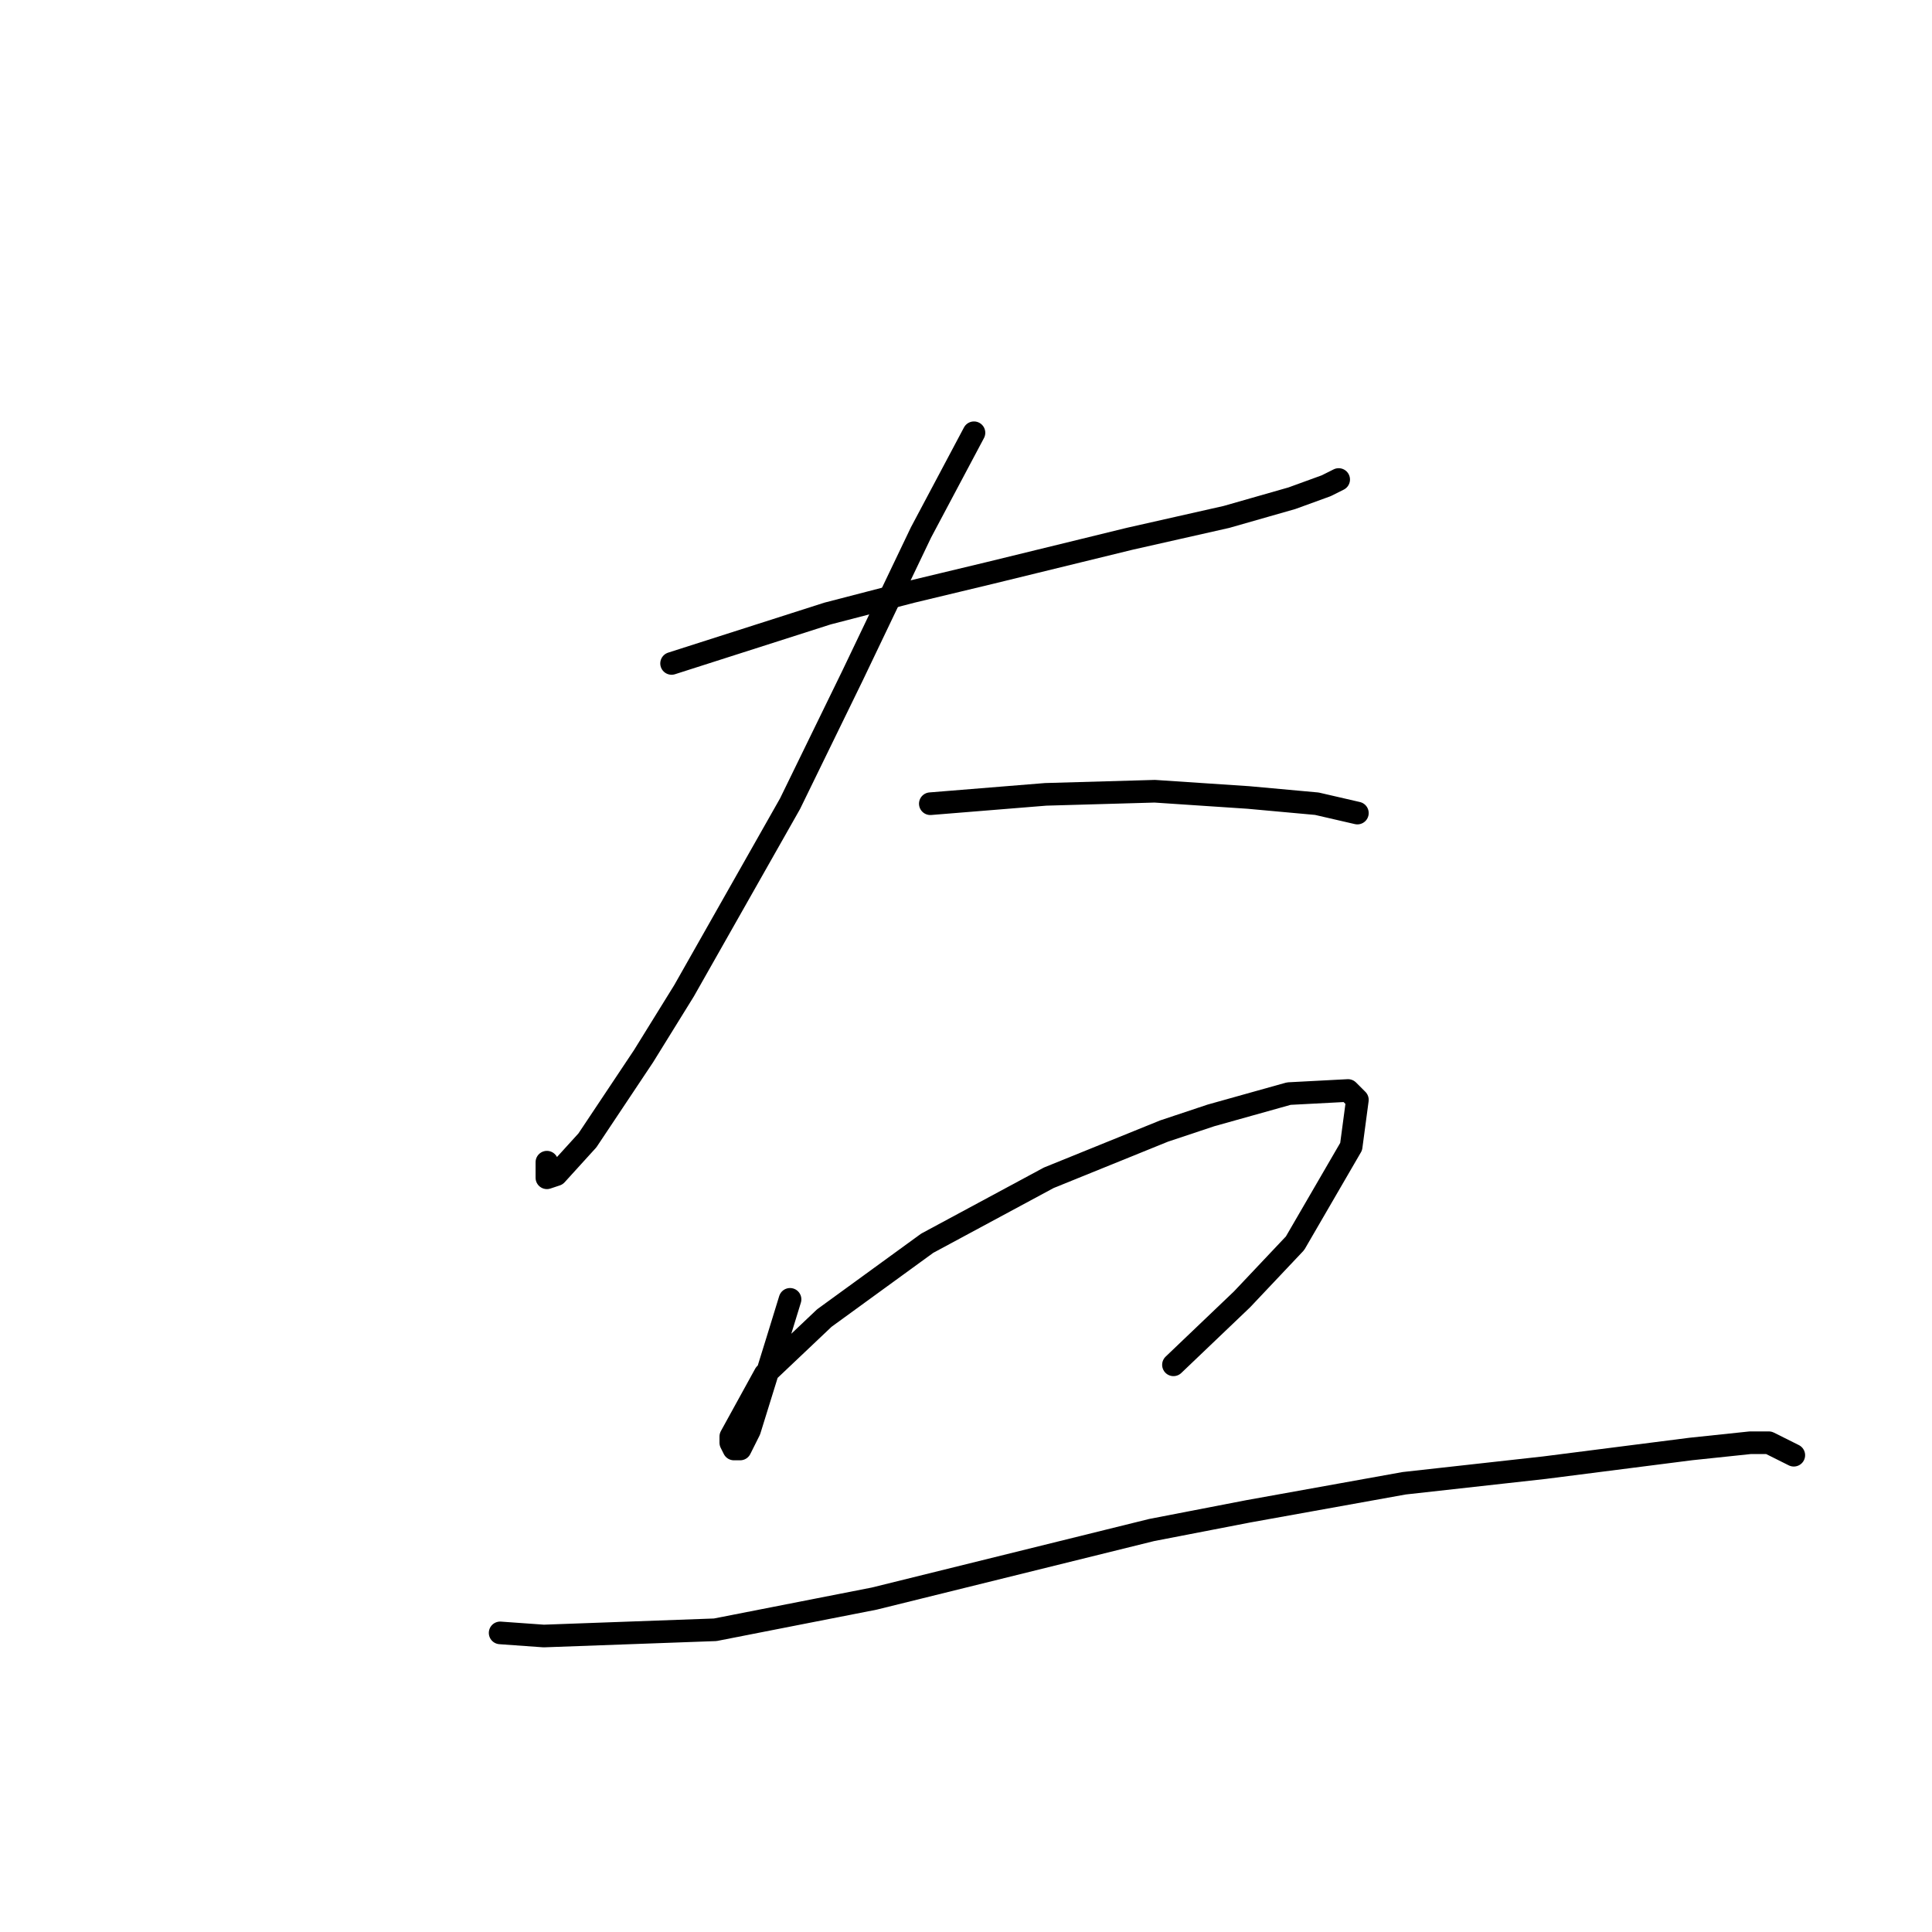 <?xml version="1.0" standalone="no"?>
    <svg width="256" height="256" xmlns="http://www.w3.org/2000/svg" version="1.1">
    <polyline stroke="black" stroke-width="3" stroke-linecap="round" fill="transparent" stroke-linejoin="round" points="88.989 87.908 109.641 81.3 120.794 78.408 131.12 75.93 149.707 71.386 162.512 68.495 171.186 66.017 175.729 64.364 177.381 63.538 177.381 63.538 " />
        <polyline stroke="black" stroke-width="3" stroke-linecap="round" fill="transparent" stroke-linejoin="round" points="129.055 57.343 122.033 70.56 112.946 89.561 104.685 106.496 90.641 131.279 85.271 139.953 77.836 151.105 73.706 155.649 72.467 156.062 72.467 153.996 72.467 153.996 " />
        <polyline stroke="black" stroke-width="3" stroke-linecap="round" fill="transparent" stroke-linejoin="round" points="123.272 106.496 138.555 105.256 153.011 104.843 165.403 105.669 174.49 106.496 179.86 107.735 179.86 107.735 " />
        <polyline stroke="black" stroke-width="3" stroke-linecap="round" fill="transparent" stroke-linejoin="round" points="104.685 172.171 103.032 177.54 99.315 189.519 98.076 191.997 97.25 191.997 96.837 191.171 96.837 190.345 101.38 182.084 109.228 174.649 122.859 164.736 138.968 156.062 154.251 149.866 160.446 147.801 170.773 144.909 178.621 144.496 179.86 145.735 179.034 151.931 171.599 164.736 164.577 172.171 155.49 180.845 155.49 180.845 " />
        <polyline stroke="black" stroke-width="3" stroke-linecap="round" fill="transparent" stroke-linejoin="round" points="66.271 216.367 72.054 216.78 94.771 215.954 115.837 211.823 152.598 202.736 165.403 200.258 186.055 196.541 204.643 194.475 224.056 191.997 231.904 191.171 234.382 191.171 237.687 192.823 237.687 192.823 " />
        </svg>